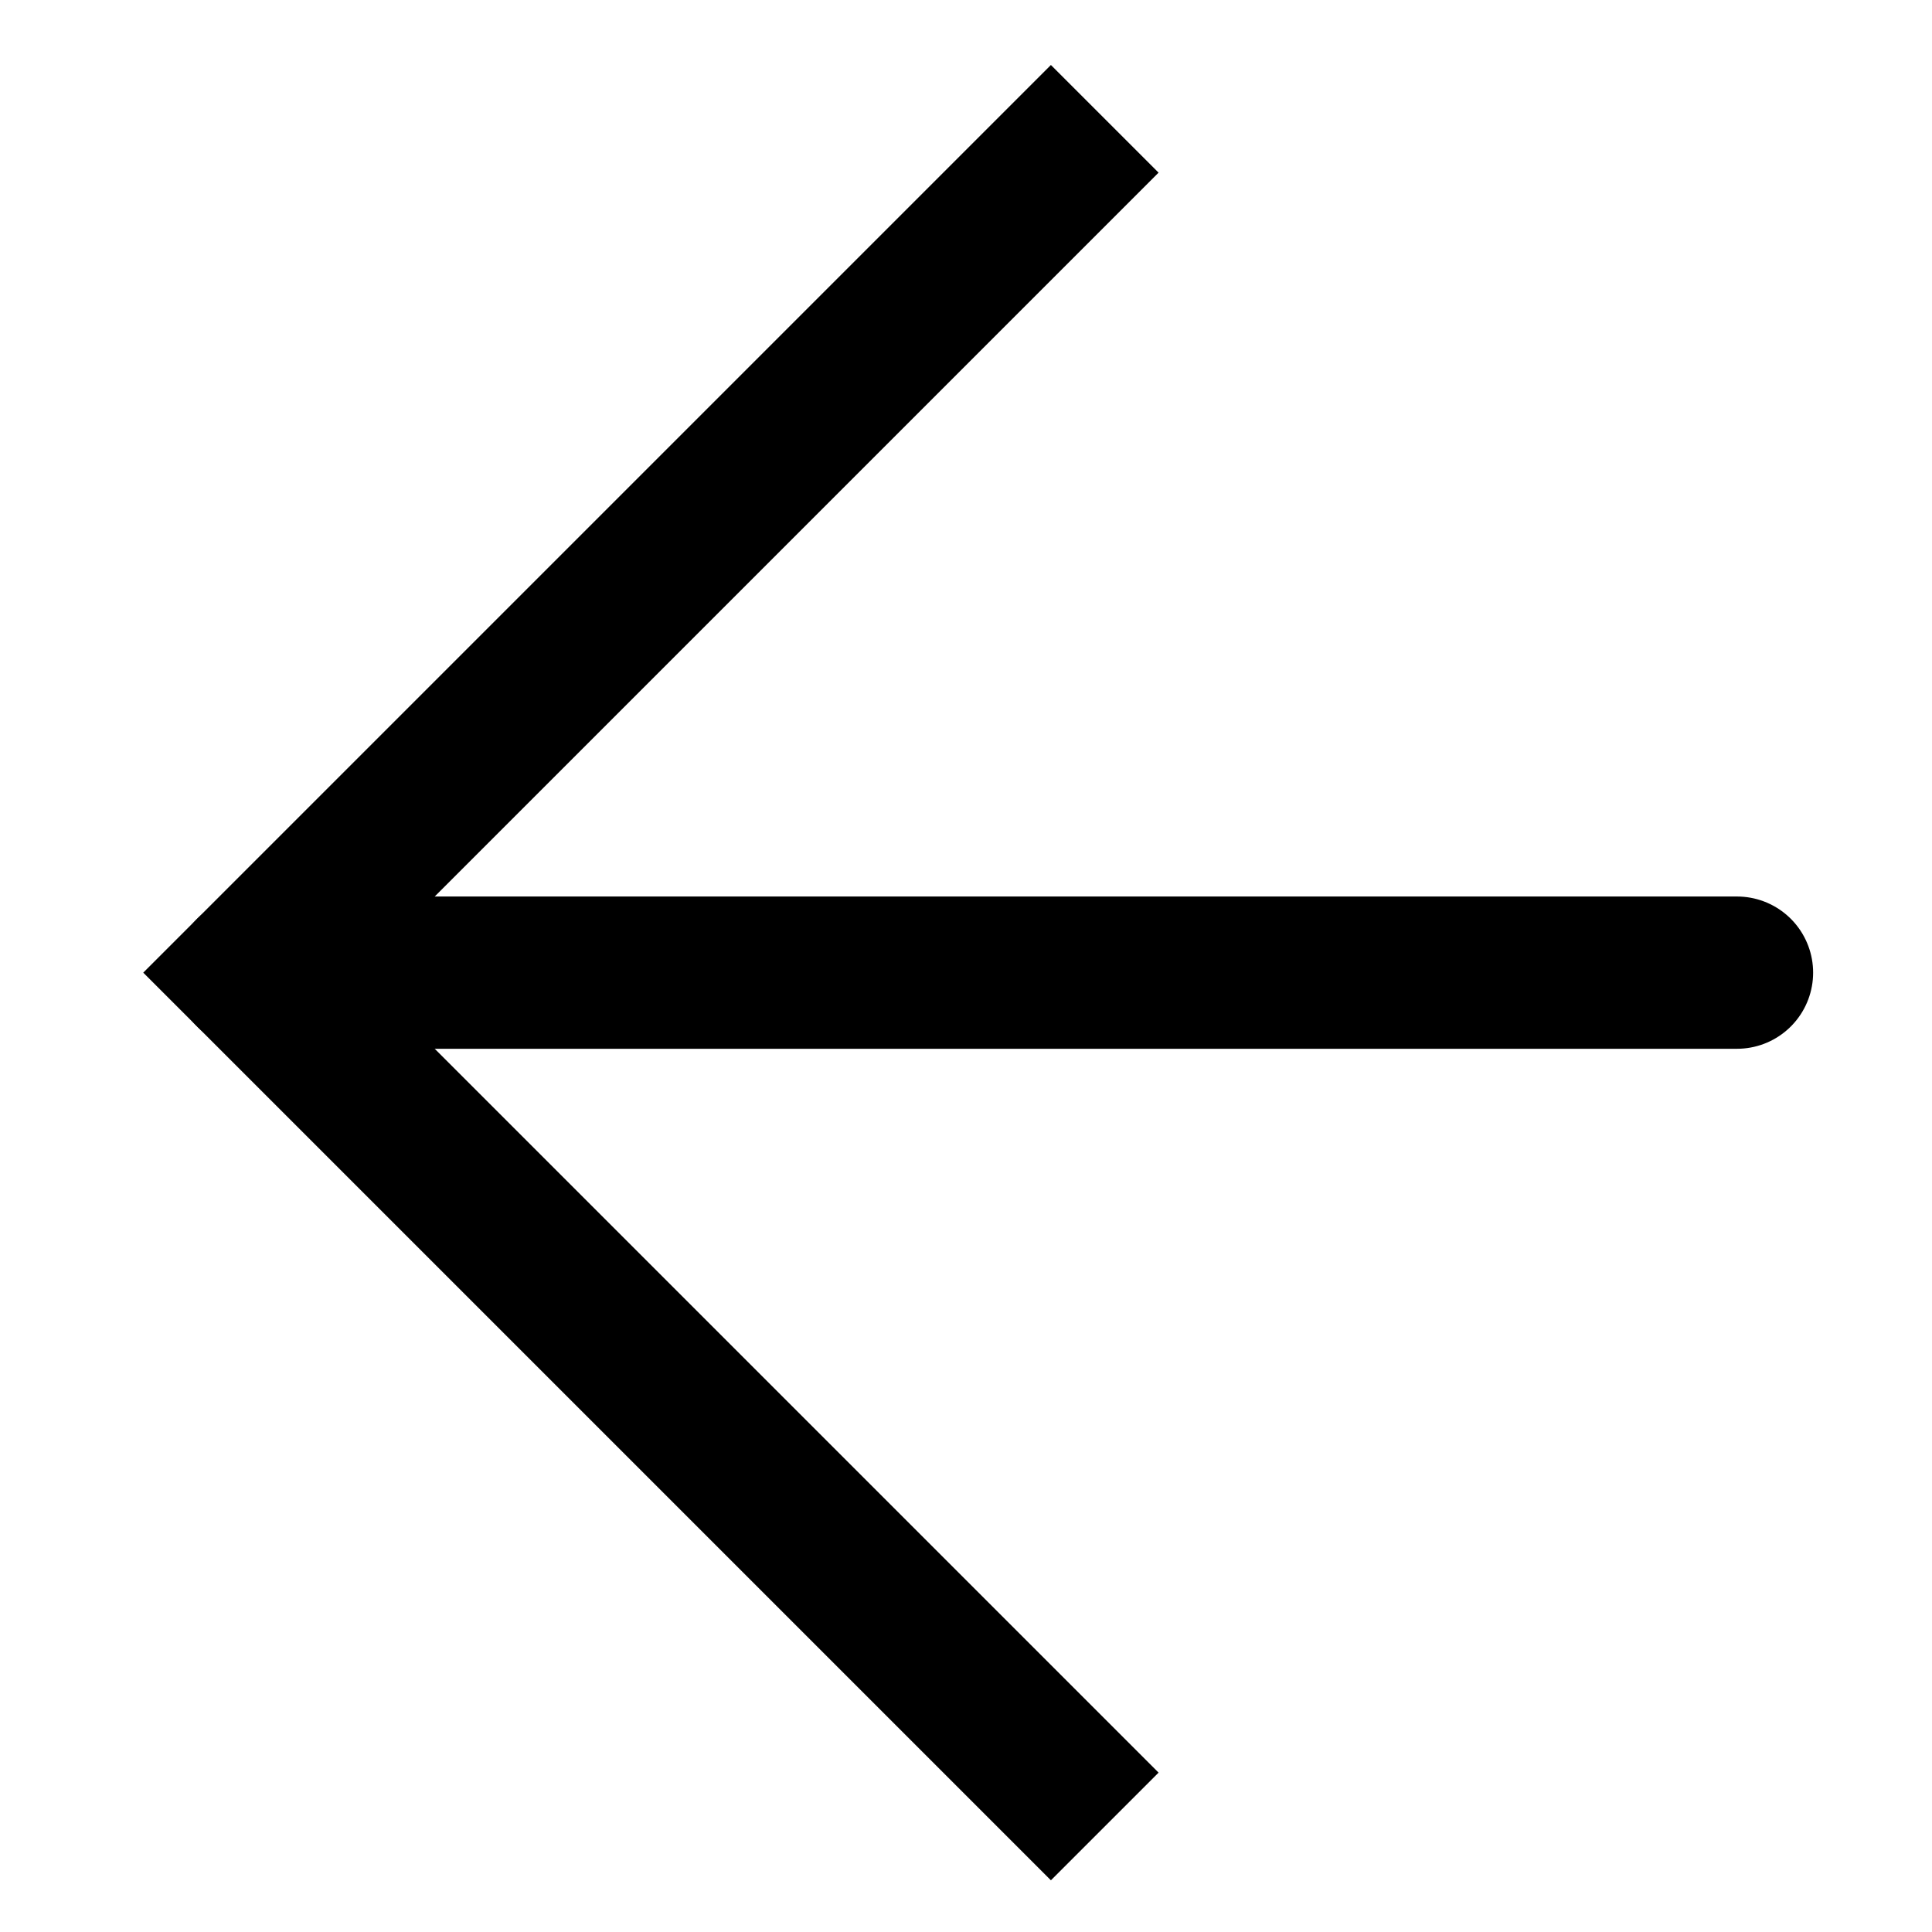 <svg xmlns="http://www.w3.org/2000/svg" viewBox="0 0 16 16">
    <g fill="none" stroke="#000000" stroke-miterlimit="10" stroke-width="1.261px">
        <polyline points="9.149 0.984 2.078 8.055 9.149 15.126"/>
        <line stroke-linecap="round" x1="14.385" y1="8.055" x2="2.078" y2="8.055"/>
    </g>
</svg>

